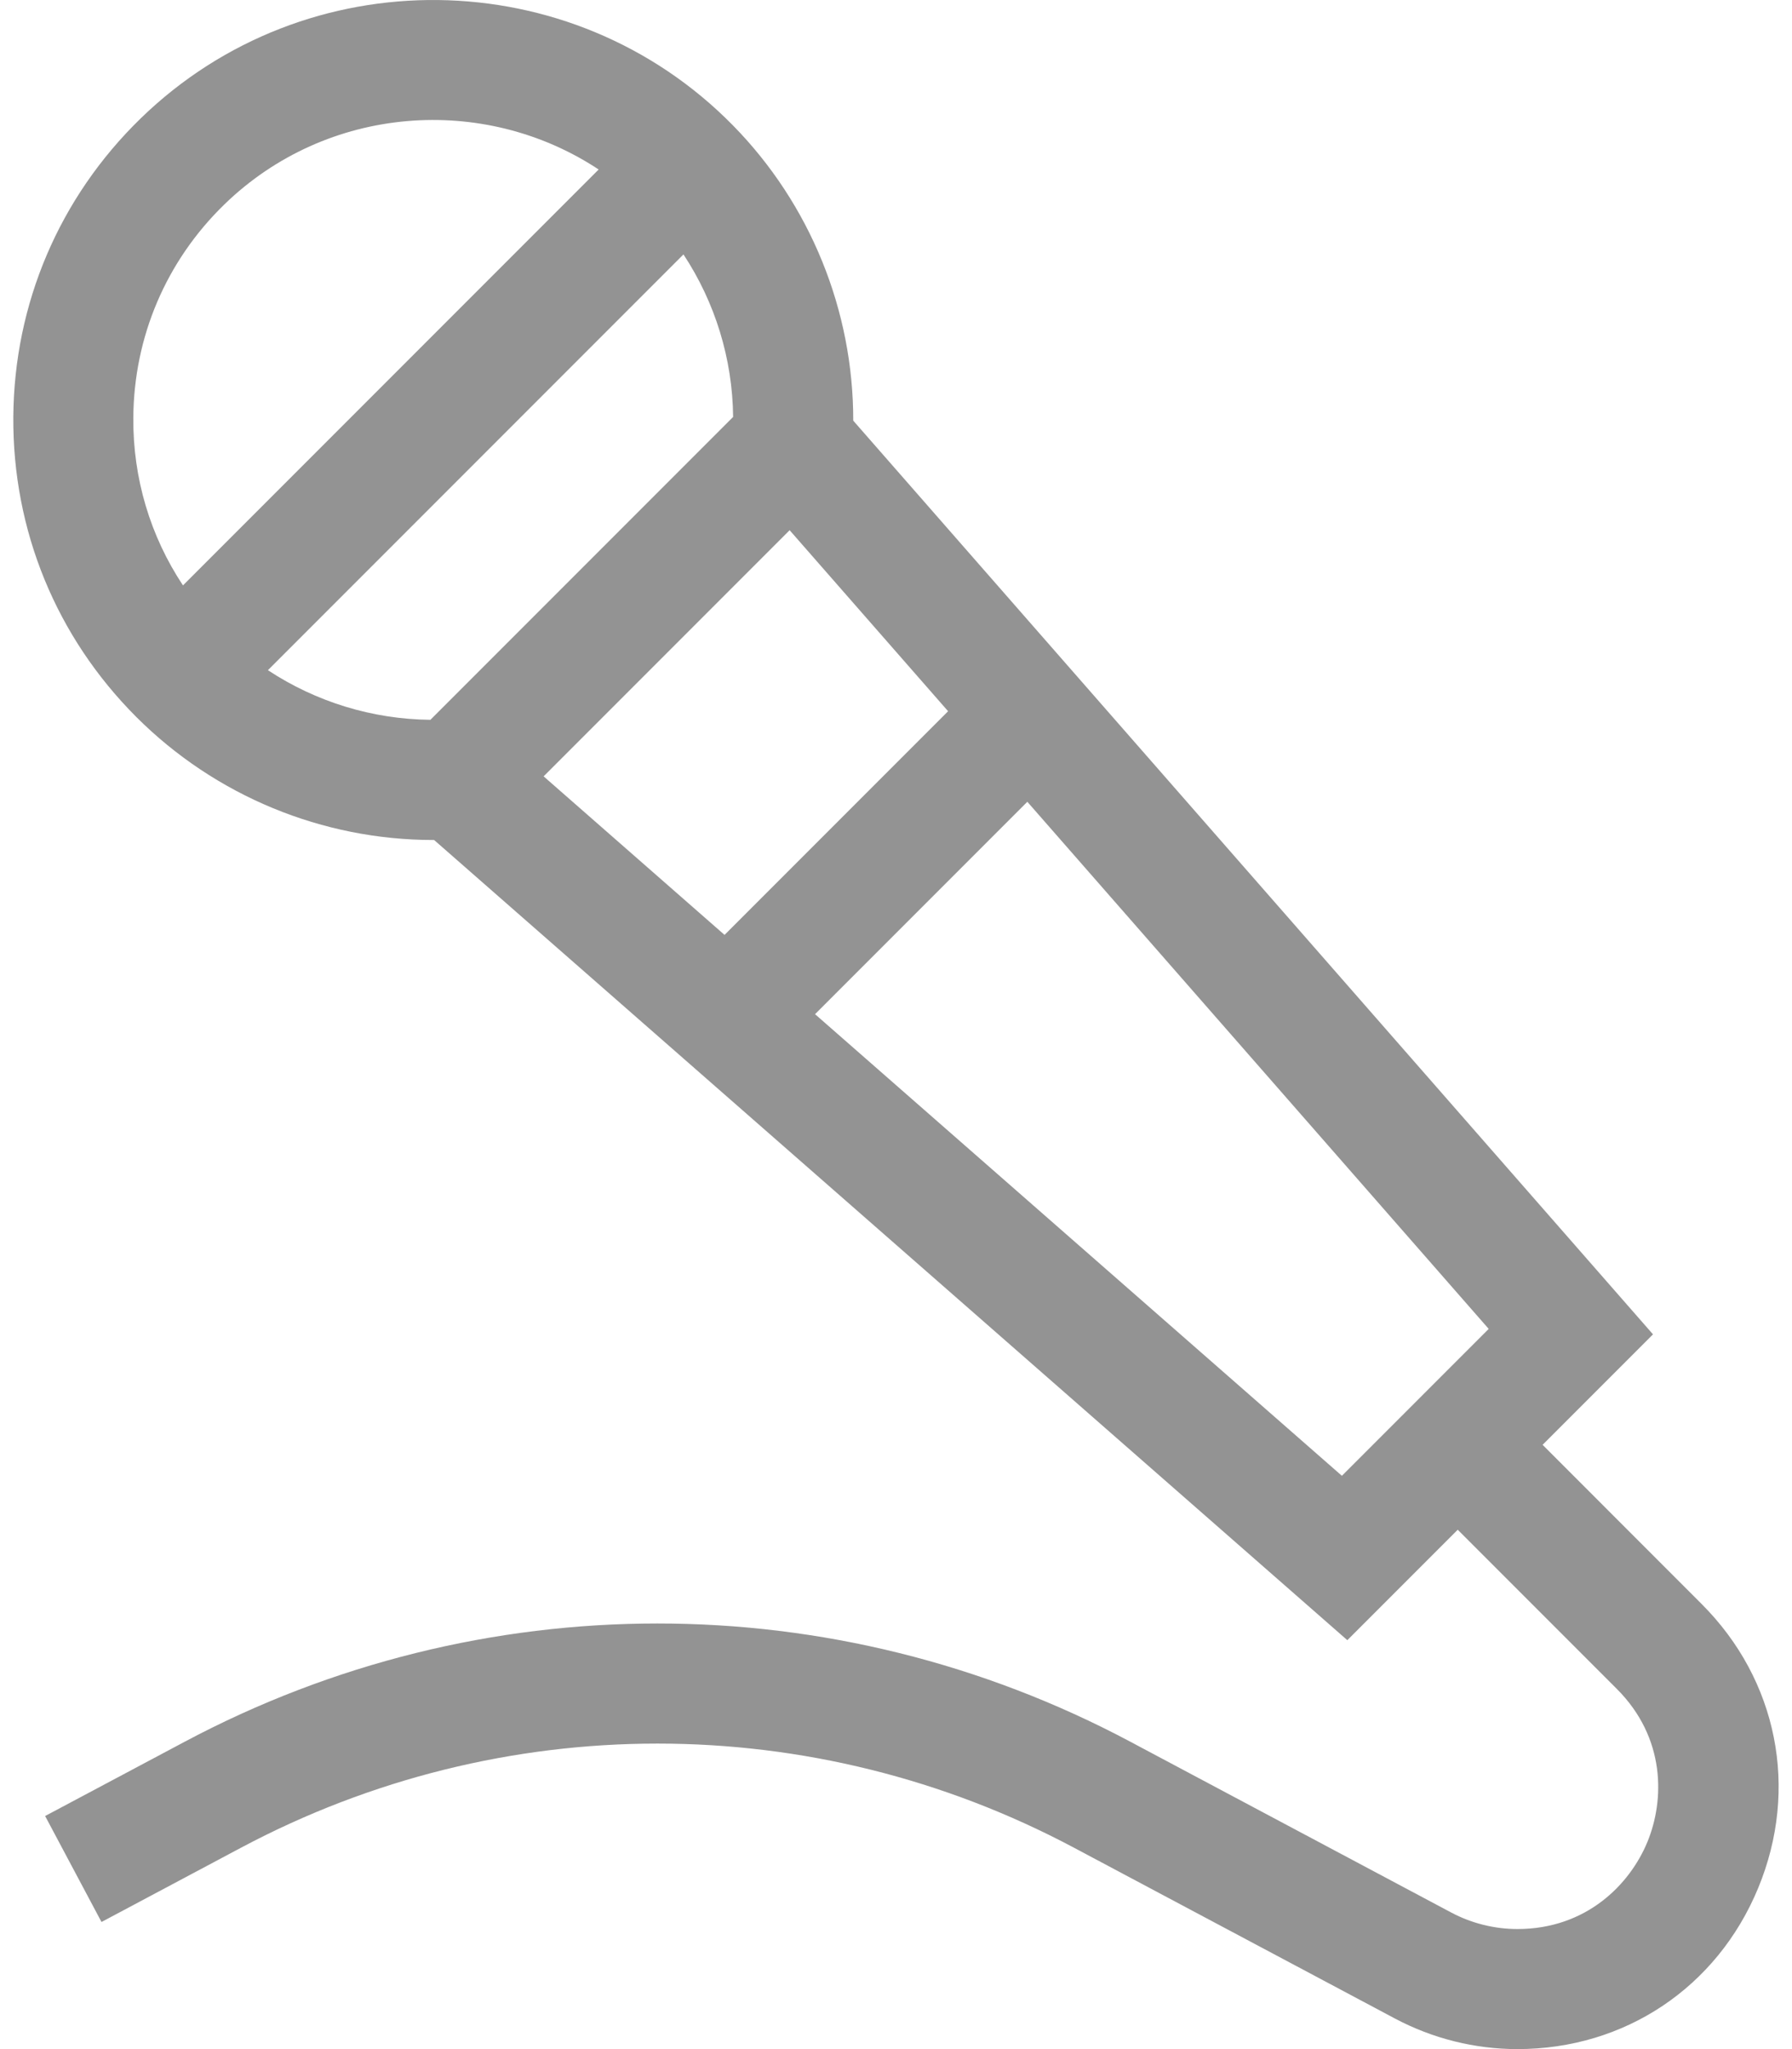 <svg width="28" height="32" viewBox="0 0 28 32" fill="none" xmlns="http://www.w3.org/2000/svg">
<path d="M26.588 25.049L24.103 22.563L25.828 20.838L13.332 6.569C13.334 4.85 12.661 3.188 11.451 1.957C8.927 -0.61 4.776 -0.658 2.196 1.851C0.927 3.086 0.221 4.741 0.208 6.51C0.196 8.281 0.878 9.945 2.13 11.197C3.364 12.43 5.036 13.118 6.772 13.118H6.783L21.052 25.614L22.777 23.889L25.263 26.375C26.028 27.14 26.011 28.113 25.739 28.769C25.467 29.425 24.791 30.125 23.709 30.125C23.351 30.125 22.994 30.036 22.677 29.868L17.66 27.199C13.034 24.738 7.511 24.738 2.886 27.2L0.705 28.36L1.586 30.015L3.766 28.855C7.84 26.687 12.705 26.687 16.779 28.854L21.797 31.523C22.384 31.835 23.045 32 23.709 32C25.387 32 26.829 31.037 27.471 29.486C28.113 27.936 27.775 26.235 26.588 25.049ZM14.814 11.107L11.321 14.6L8.494 12.124L12.338 8.28L14.814 11.107ZM11.455 6.511L6.725 11.241C5.818 11.232 4.937 10.961 4.186 10.466L10.679 3.973C11.174 4.723 11.446 5.605 11.455 6.511ZM2.083 6.523C2.092 5.259 2.596 4.077 3.503 3.195C5.106 1.637 7.557 1.46 9.354 2.647L2.859 9.142C2.348 8.372 2.076 7.469 2.083 6.523ZM20.967 23.047L12.735 15.838L16.052 12.521L23.261 20.753L20.967 23.047Z" fill="#939393"/>
</svg>
